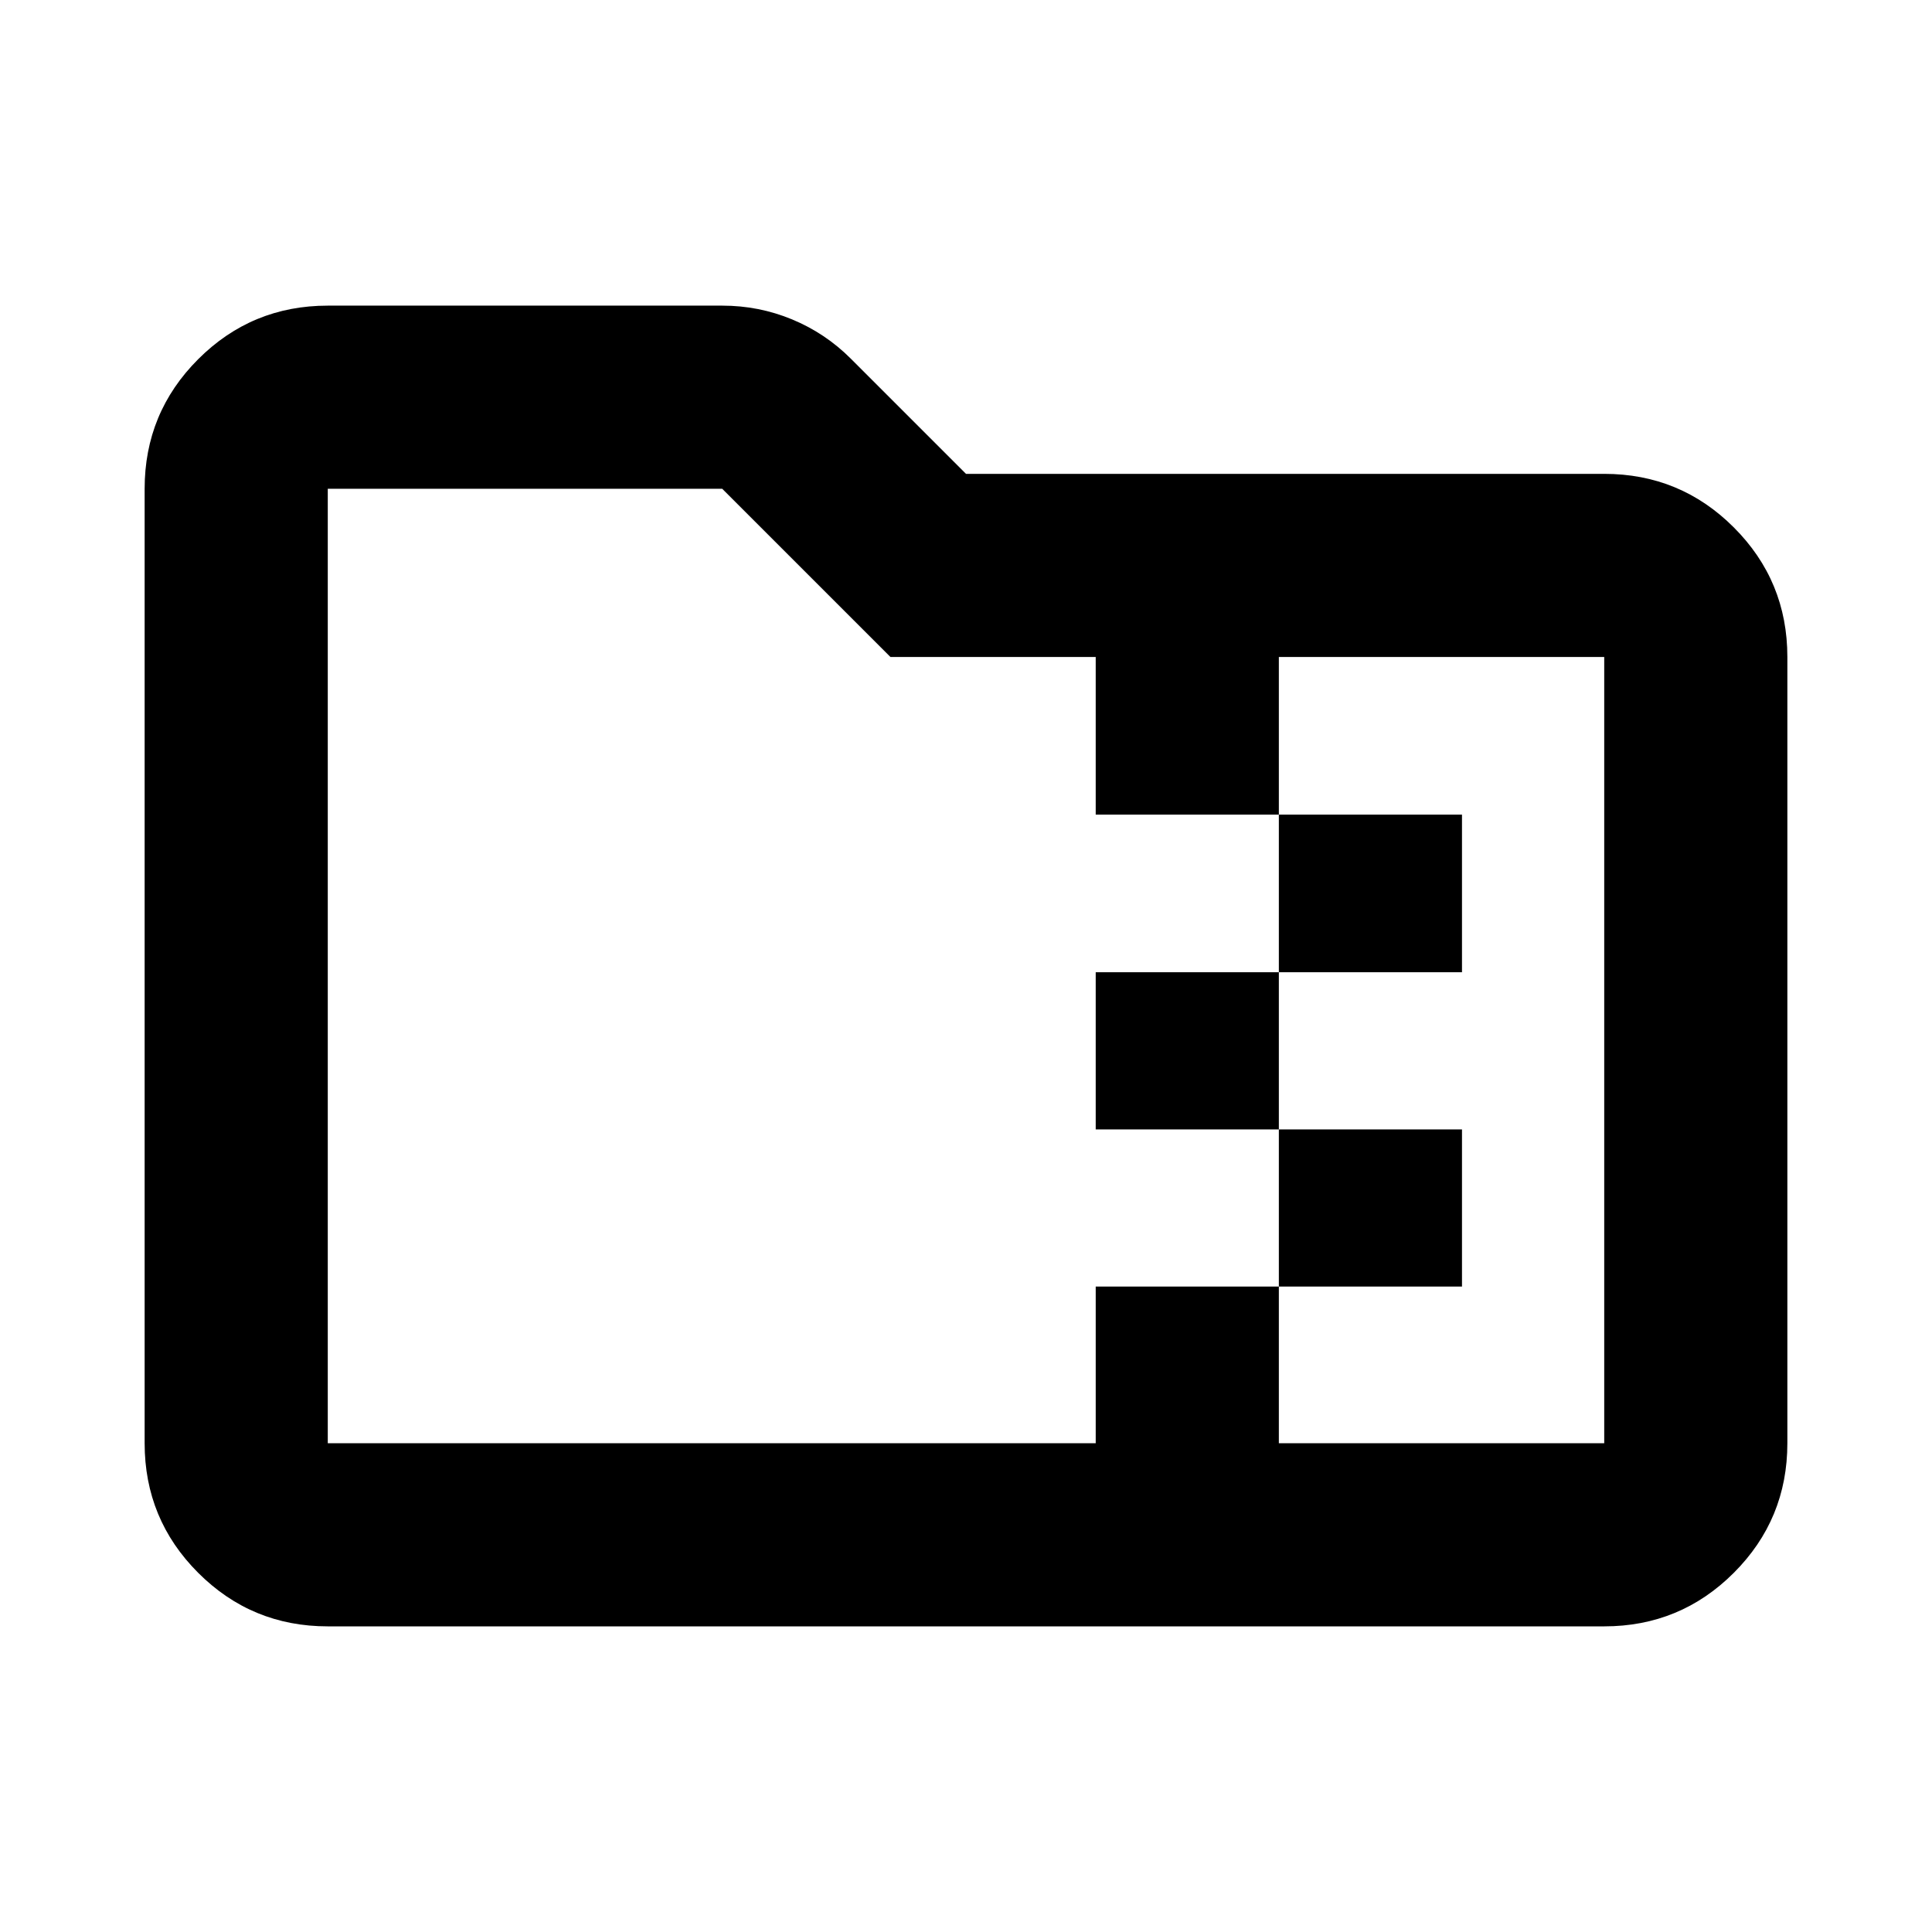 <svg xmlns="http://www.w3.org/2000/svg" height="24" viewBox="0 -960 960 960" width="24"><path d="M635.456-476.891v-78.326h91.001v78.326h-91.001Zm0 78.087h-91v-78.087h91v78.087Zm0 78.087v-78.087h91.001v78.087h-91.001Zm-193-312.826-83.587-83.587H162.87v474.26h381.586v-77.847h91v77.847H797.13v-390.673H635.456v78.326h-91v-78.326h-102ZM162.87-151.869q-37.783 0-64.392-26.609Q71.87-205.087 71.87-242.87v-474.26q0-37.783 26.61-64.392 26.608-26.609 64.391-26.609h195.999q18.211 0 34.714 6.837 16.504 6.837 29.178 19.511L480-724.544h317.13q37.783 0 64.392 26.609 26.609 26.609 26.609 64.392v390.673q0 37.783-26.609 64.392-26.609 26.609-64.392 26.609H162.87Zm0-91.001v-474.26 474.26Z"/></svg>